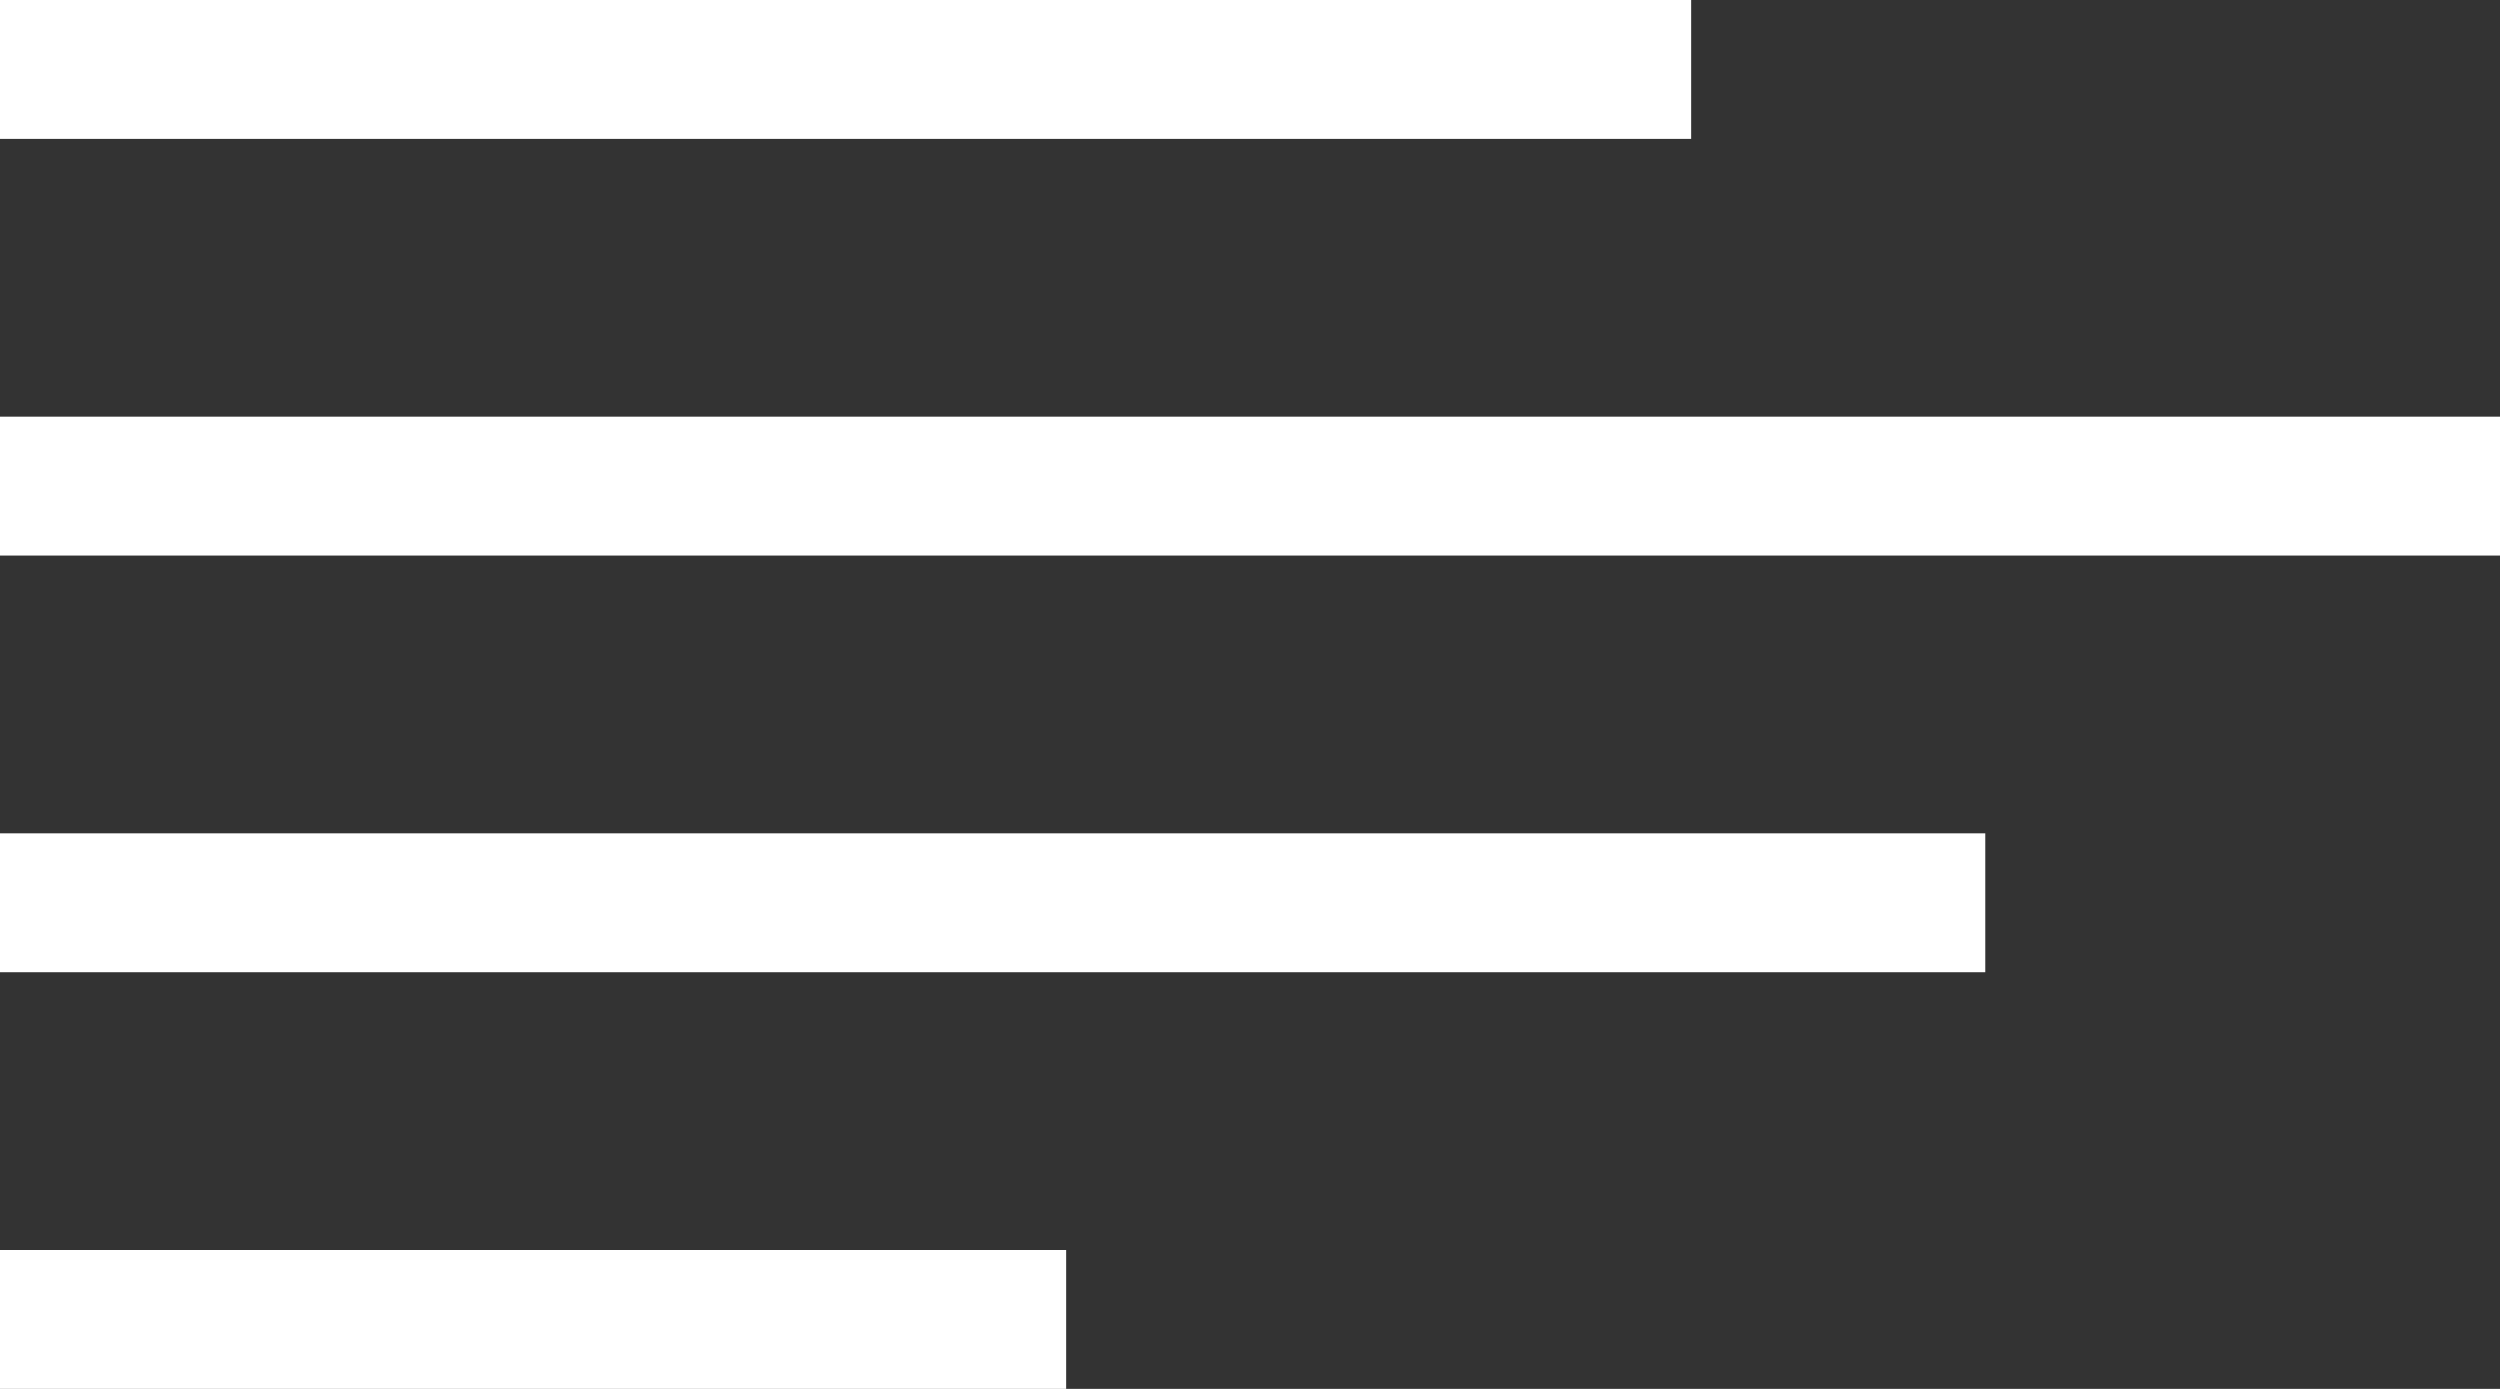 <?xml version="1.0" encoding="UTF-8" standalone="no"?>
<svg width="54px" height="30px" viewBox="0 0 54 30" version="1.1" xmlns="http://www.w3.org/2000/svg" xmlns:xlink="http://www.w3.org/1999/xlink" xmlns:sketch="http://www.bohemiancoding.com/sketch/ns">
    <rect x="0" y="0" width="54" height="30" fill="#333333" stroke="none"/>
    <!-- Generator: Sketch 3.5.2 (25235) - http://www.bohemiancoding.com/sketch -->
    <title>logo-rtail</title>
    <desc>Created with Sketch.</desc>
    <defs></defs>
    <g id="assets" stroke="none" stroke-width="1" fill="none" fill-rule="evenodd" sketch:type="MSPage">
        <g id="guidelines-assets" sketch:type="MSArtboardGroup" transform="translate(-441, -744)" fill="#FFFFFF">
            <g id="logo-rtail" sketch:type="MSLayerGroup" transform="translate(441, 744)">
                <rect id="Rectangle-6" sketch:type="MSShapeGroup" x="0" y="0" width="36.529" height="3"></rect>
                <rect id="Rectangle-7" sketch:type="MSShapeGroup" x="0" y="9" width="54" height="3"></rect>
                <rect id="Rectangle-8" sketch:type="MSShapeGroup" x="0" y="18" width="42.882" height="3"></rect>
                <rect id="Rectangle-9" sketch:type="MSShapeGroup" x="0" y="27" width="23.029" height="3"></rect>
            </g>
        </g>
    </g>
</svg>